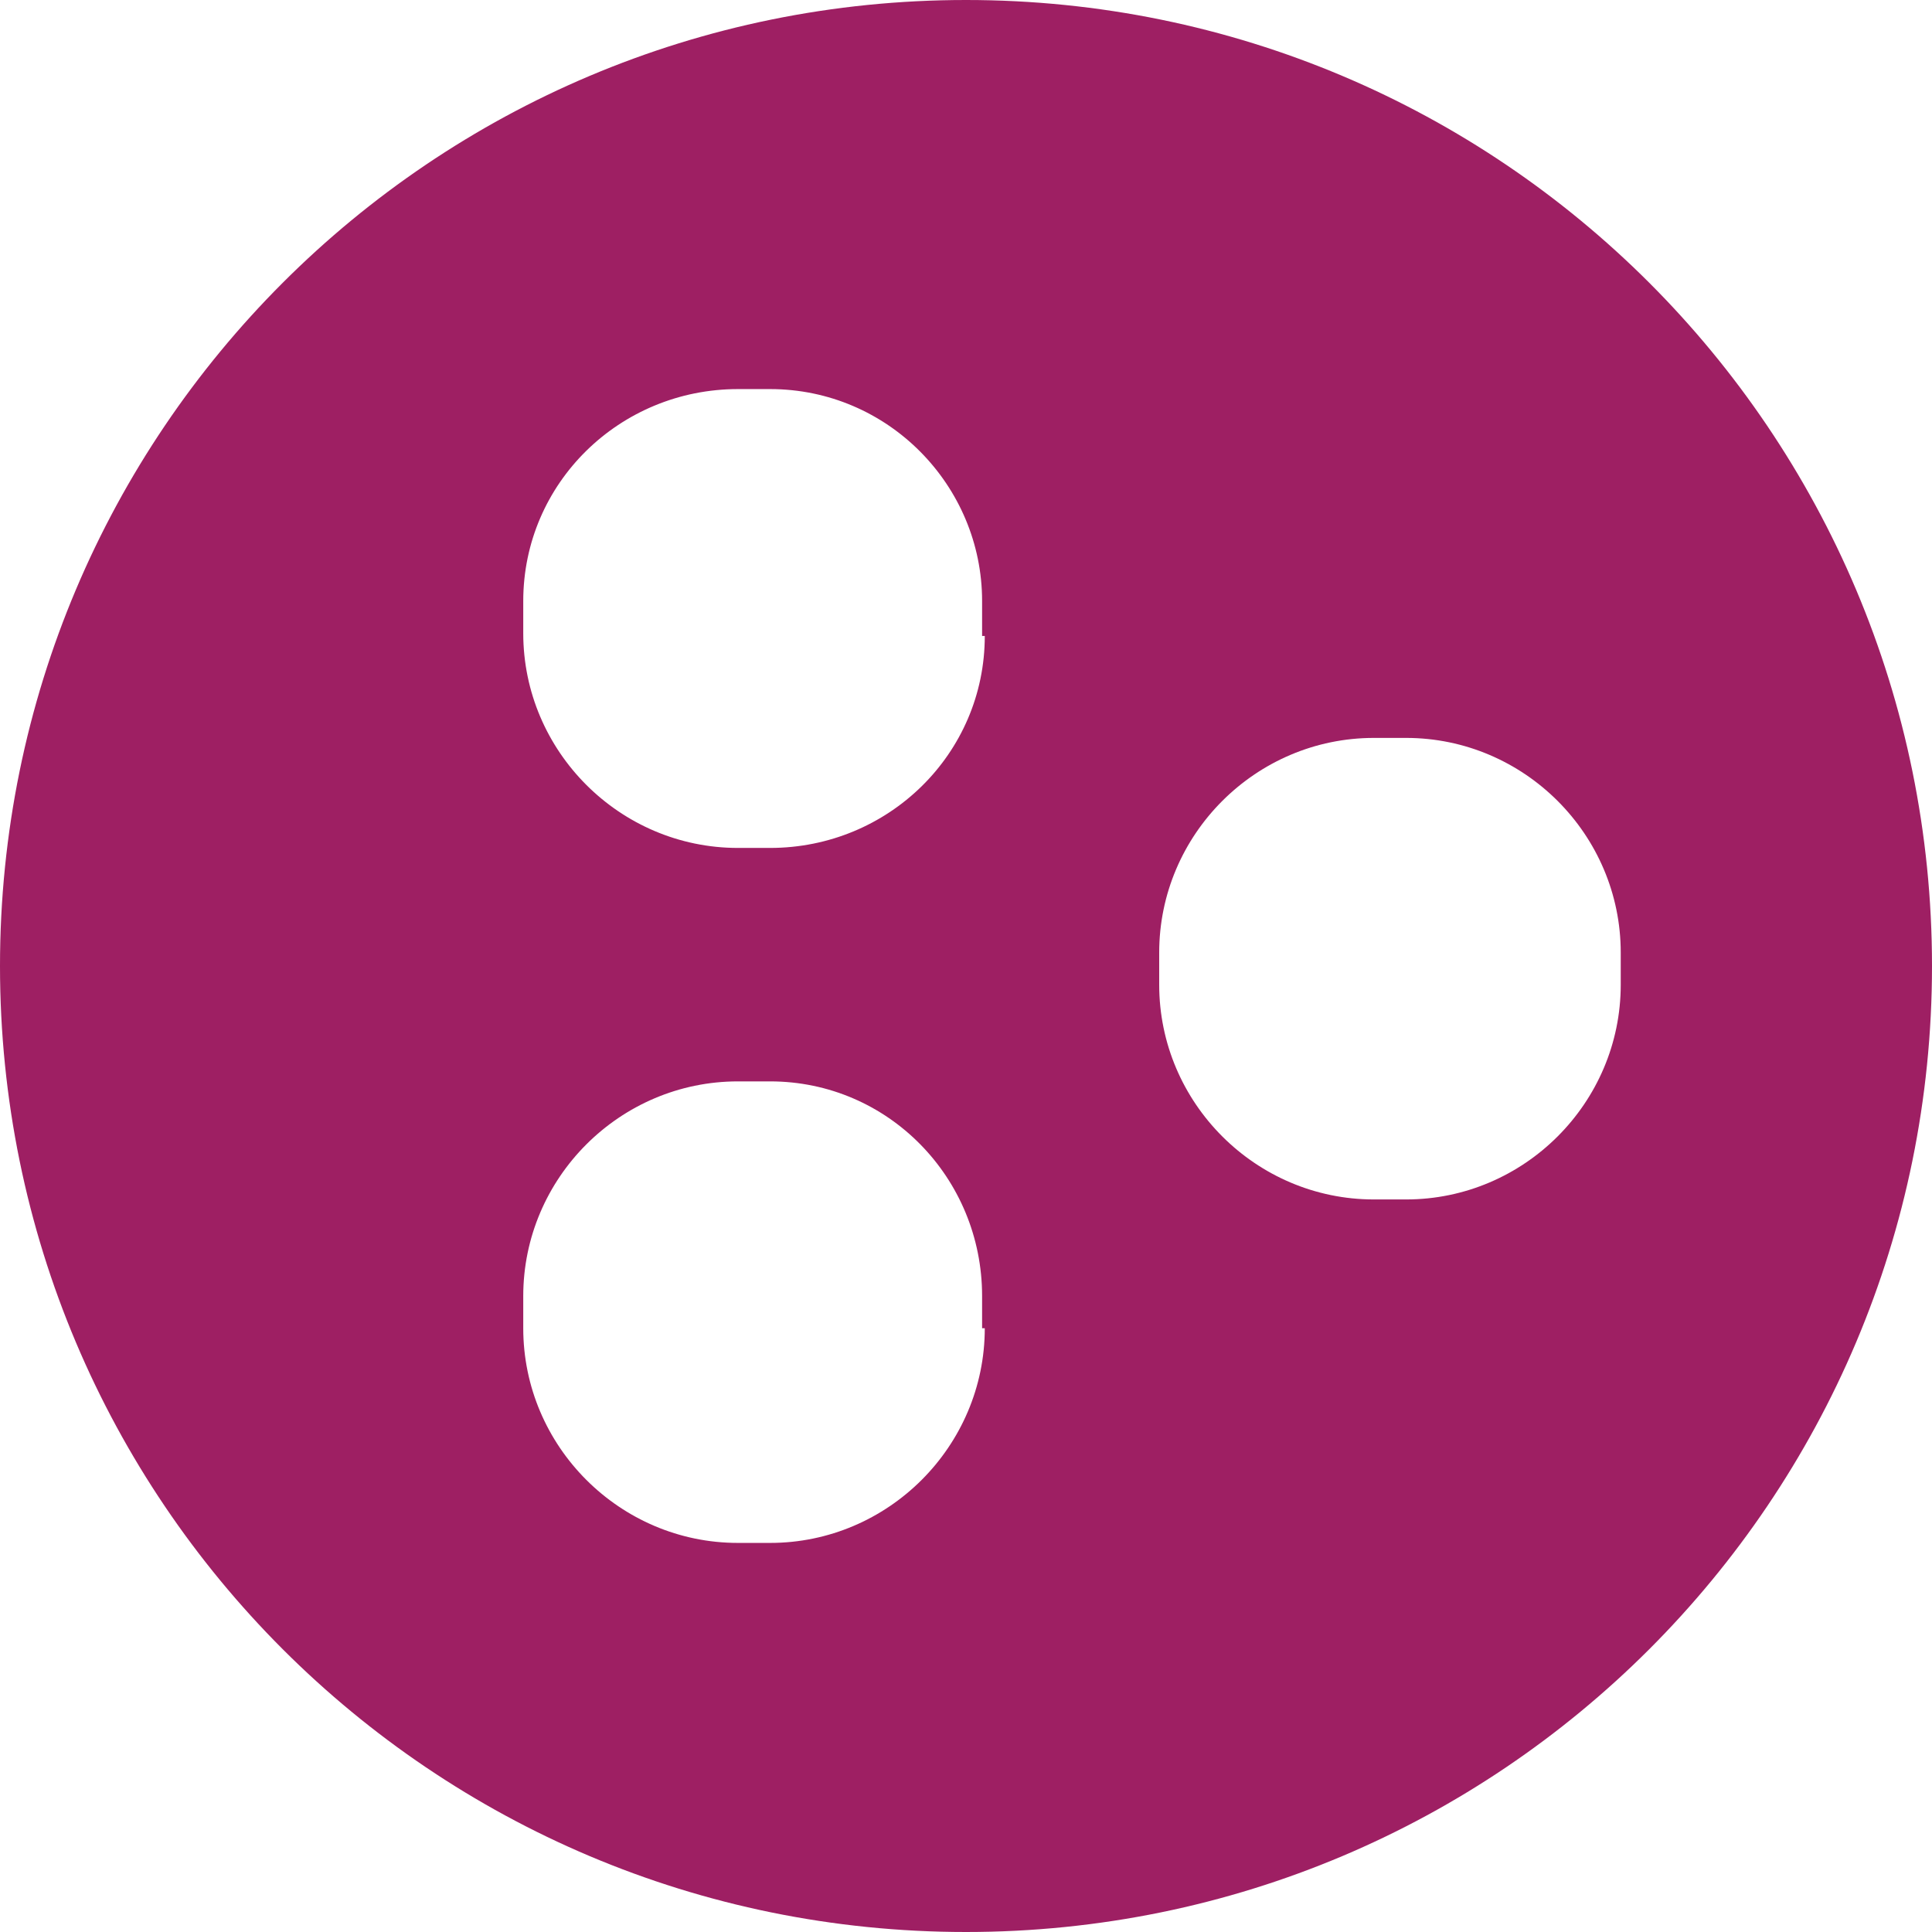 <?xml version="1.0" encoding="utf-8"?>
<!-- Generator: Adobe Illustrator 19.2.1, SVG Export Plug-In . SVG Version: 6.00 Build 0)  -->
<svg version="1.1" id="Layer_1" xmlns="http://www.w3.org/2000/svg" xmlns:xlink="http://www.w3.org/1999/xlink" x="0px" y="0px"
	 viewBox="0 0 72 72" style="enable-background:new 0 0 72 72;" xml:space="preserve">
<style type="text/css">
	.st0{fill:#9E1F63;}
</style>
<path class="st0" d="M36,0C16.1,0,0,16.1,0,36s16.1,36,36,36s36-16.1,36-36S55.9,0,36,0z M36.7,49.5c0,4.4-3.6,8-8,8h-1.2
	c-4.4,0-8-3.6-8-8v-1.2c0-4.4,3.6-8,8-8h1.2c4.4,0,7.9,3.6,7.9,8V49.5z M36.7,23.7c0,4.4-3.6,7.9-8,7.9h-1.2c-4.4,0-8-3.6-8-8v-1.2
	c0-4.4,3.6-7.9,8-7.9h1.2c4.4,0,7.9,3.6,7.9,7.9V23.7z M60.4,36.7c0,4.4-3.6,8-8,8h-1.2c-4.4,0-8-3.6-8-8v-1.2c0-4.4,3.6-8,8-8h1.2
	c4.4,0,8,3.6,8,8V36.7z"/>
</svg>
